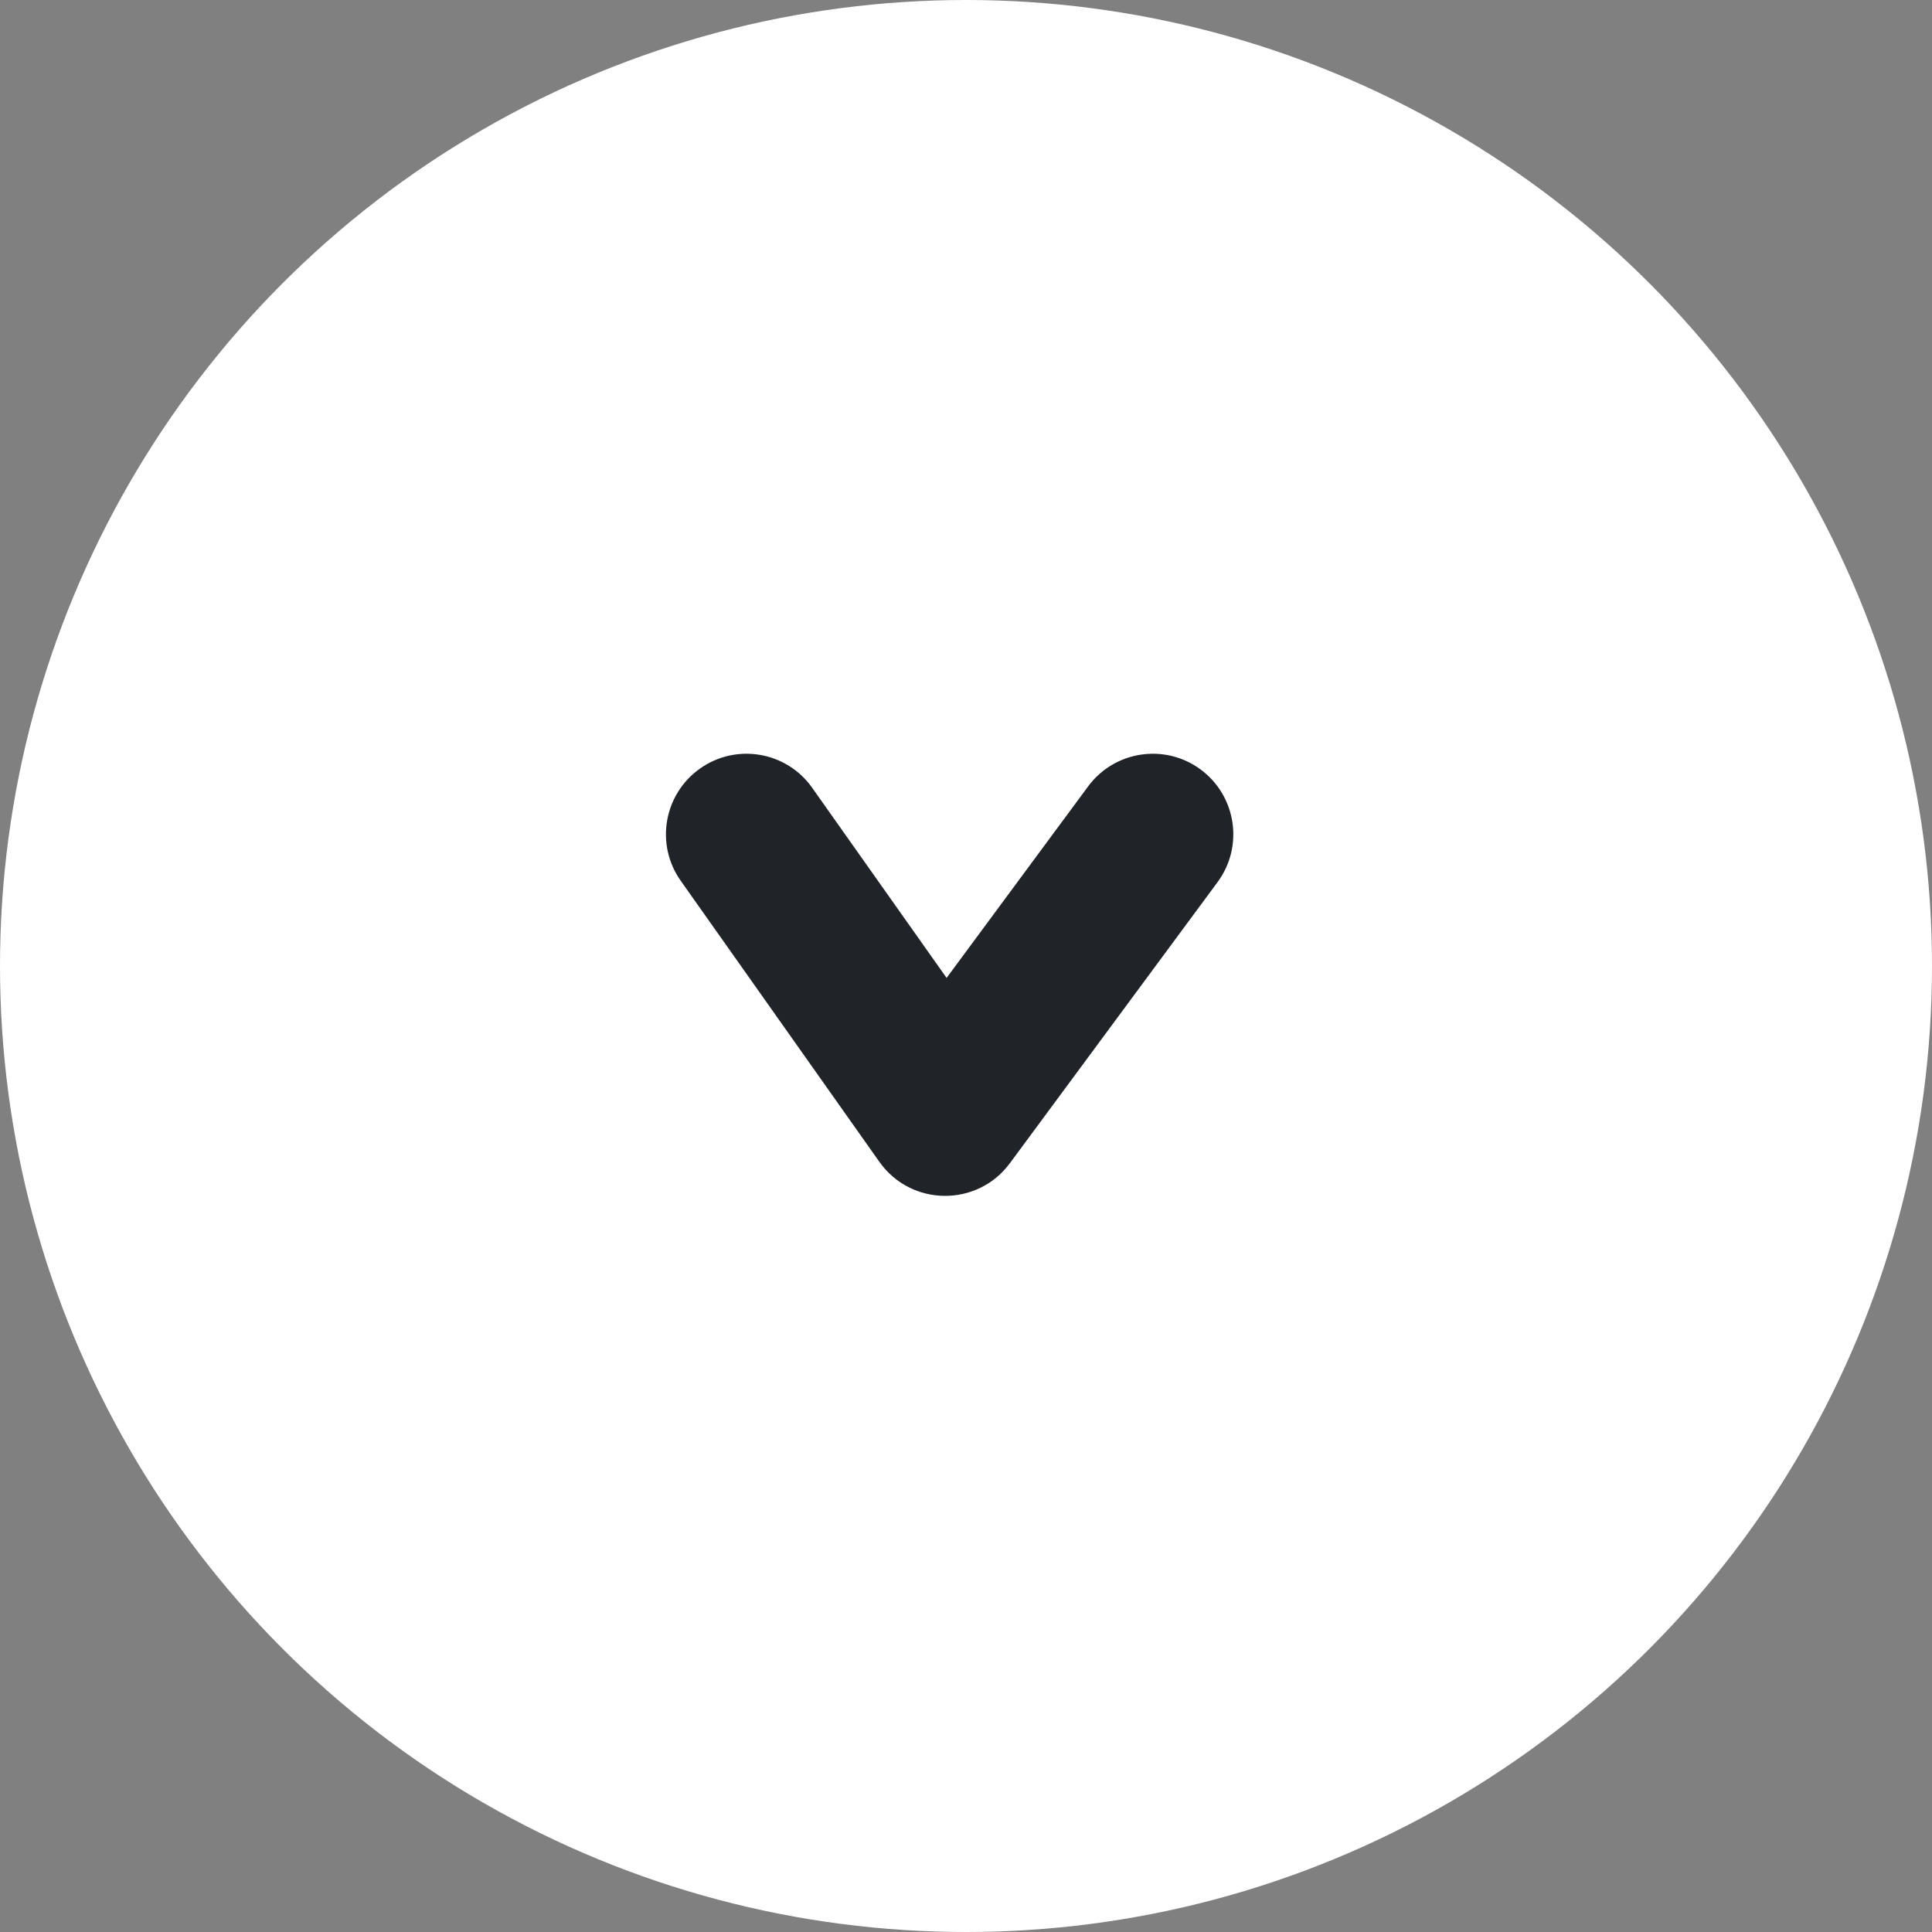 <svg width="24px" height="24px" viewBox="0 0 24 24" version="1.1" xmlns="http://www.w3.org/2000/svg" xmlns:xlink="http://www.w3.org/1999/xlink">
    <rect x="0" y="0" width="24" height="24" fill="#808080" stroke="none"/>
    <g id="project-detail" stroke="none" stroke-width="1" fill="none" fill-rule="evenodd">
        <g id="Artboard-Copy-8" transform="translate(-50, -430)">
            <g id="Group-5" transform="translate(50, 430)">
                <g id="Group-7">
                    <circle id="Oval" fill="#FFFFFF" cx="12" cy="12" r="12"></circle>
                    <path d="M11.759,12.148 L13.517,9.769 C13.845,9.325 14.471,9.231 14.915,9.559 C15.359,9.888 15.453,10.514 15.125,10.958 L12.545,14.45 C12.14,14.998 11.318,14.989 10.924,14.433 L8.456,10.941 C8.137,10.49 8.245,9.866 8.696,9.547 C9.147,9.228 9.771,9.335 10.089,9.786 L11.759,12.148 Z" id="Path-3" fill="#202428" fill-rule="nonzero"></path>
                </g>
            </g>
        </g>
    </g>
</svg>